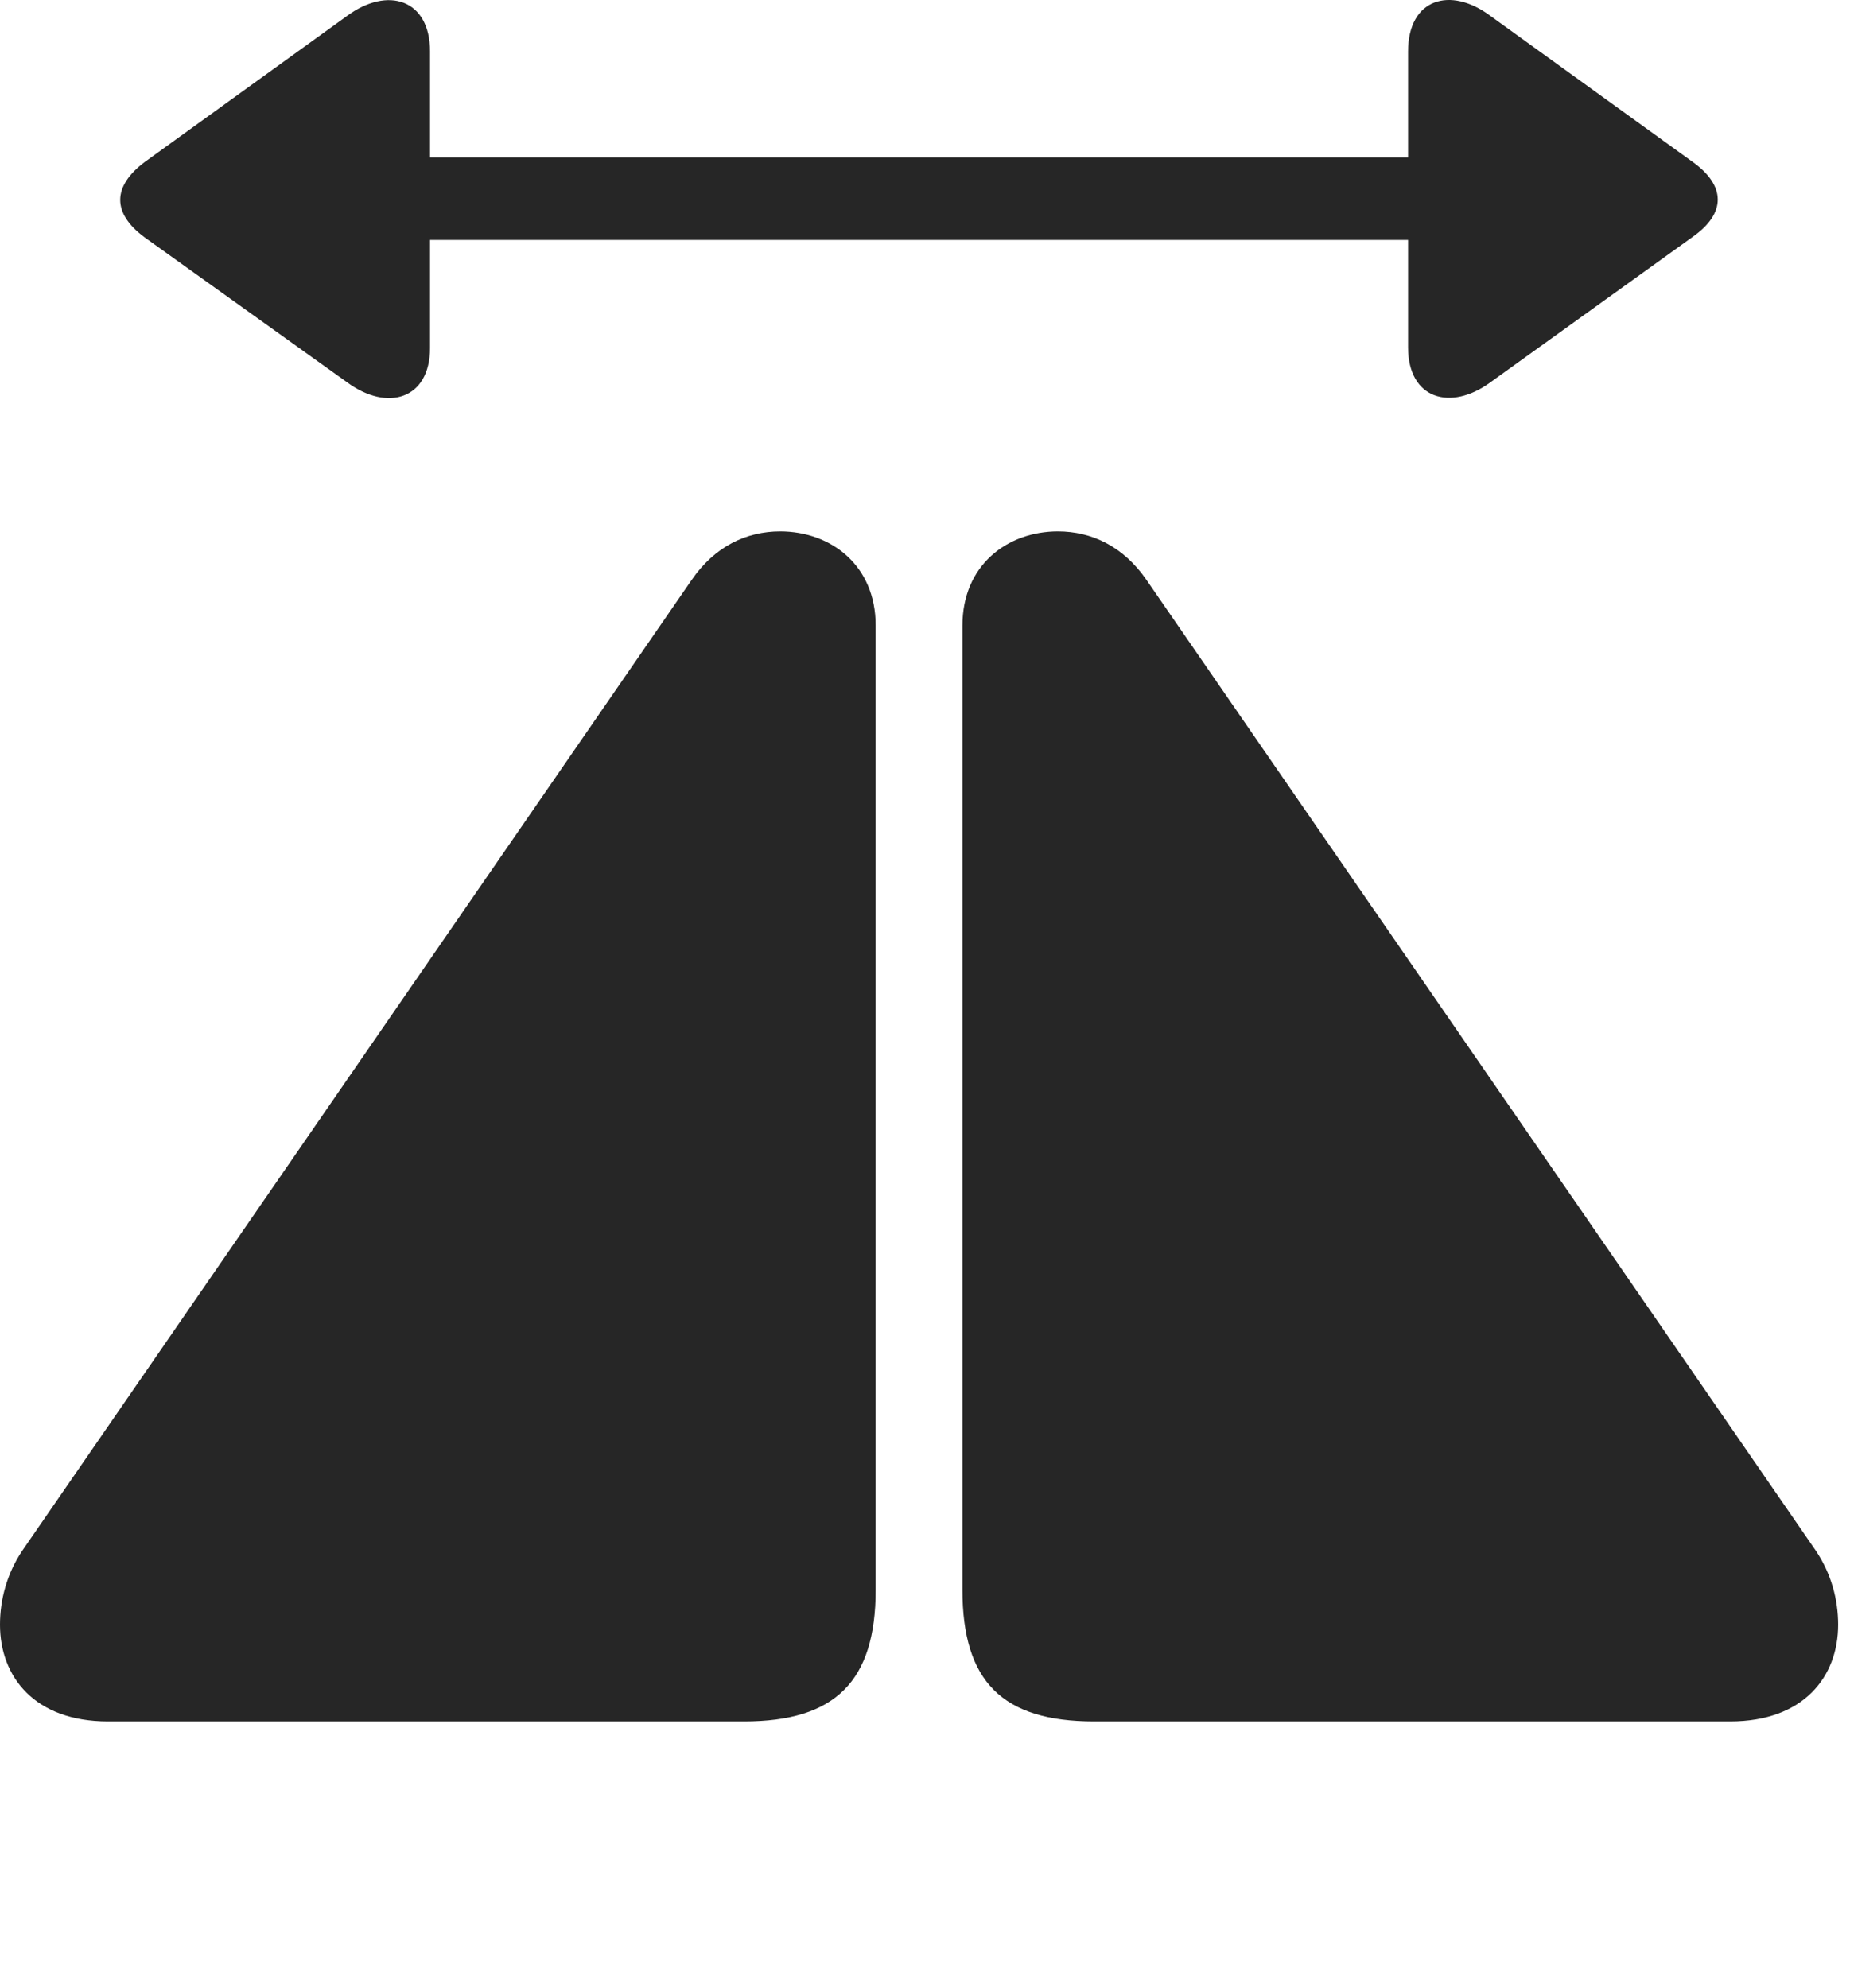 <?xml version="1.0" encoding="UTF-8"?>
<!--Generator: Apple Native CoreSVG 326-->
<!DOCTYPE svg
PUBLIC "-//W3C//DTD SVG 1.1//EN"
       "http://www.w3.org/Graphics/SVG/1.1/DTD/svg11.dtd">
<svg version="1.1" xmlns="http://www.w3.org/2000/svg" xmlns:xlink="http://www.w3.org/1999/xlink" viewBox="0 0 57.891 62.228">
 <g>
  <rect height="62.228" opacity="0" width="57.891" x="0" y="0"/>
  <path d="M3.379 53.878L23.281 53.878C26.133 53.878 27.402 52.628 27.402 49.757L27.402 19.581C27.402 17.686 25.996 16.632 24.414 16.632C23.359 16.632 22.363 17.101 21.641 18.155L0.703 48.526C0.215 49.249 0 50.069 0 50.85C0 52.472 1.074 53.878 3.379 53.878ZM54.141 53.878C56.445 53.878 57.52 52.472 57.52 50.85C57.52 50.069 57.305 49.249 56.816 48.526L35.879 18.155C35.156 17.101 34.16 16.632 33.105 16.632C31.523 16.632 30.117 17.686 30.117 19.581L30.117 49.757C30.117 52.628 31.367 53.878 34.238 53.878Z" fill="black" fill-opacity="0.85"/>
  <path d="M13.457 10.89L13.457 7.511L44.062 7.511L44.062 10.87C44.062 12.491 45.391 12.882 46.641 11.964L52.969 7.413C54.023 6.671 54.004 5.811 52.969 5.069L46.641 0.499C45.391-0.439 44.062-0.048 44.062 1.612L44.062 4.933L13.457 4.933L13.457 1.612C13.457-0.028 12.129-0.439 10.859 0.499L4.531 5.069C3.516 5.831 3.496 6.671 4.531 7.433L10.859 11.964C12.129 12.901 13.457 12.491 13.457 10.89Z" fill="black" fill-opacity="0.85"/>
 </g>
</svg>
